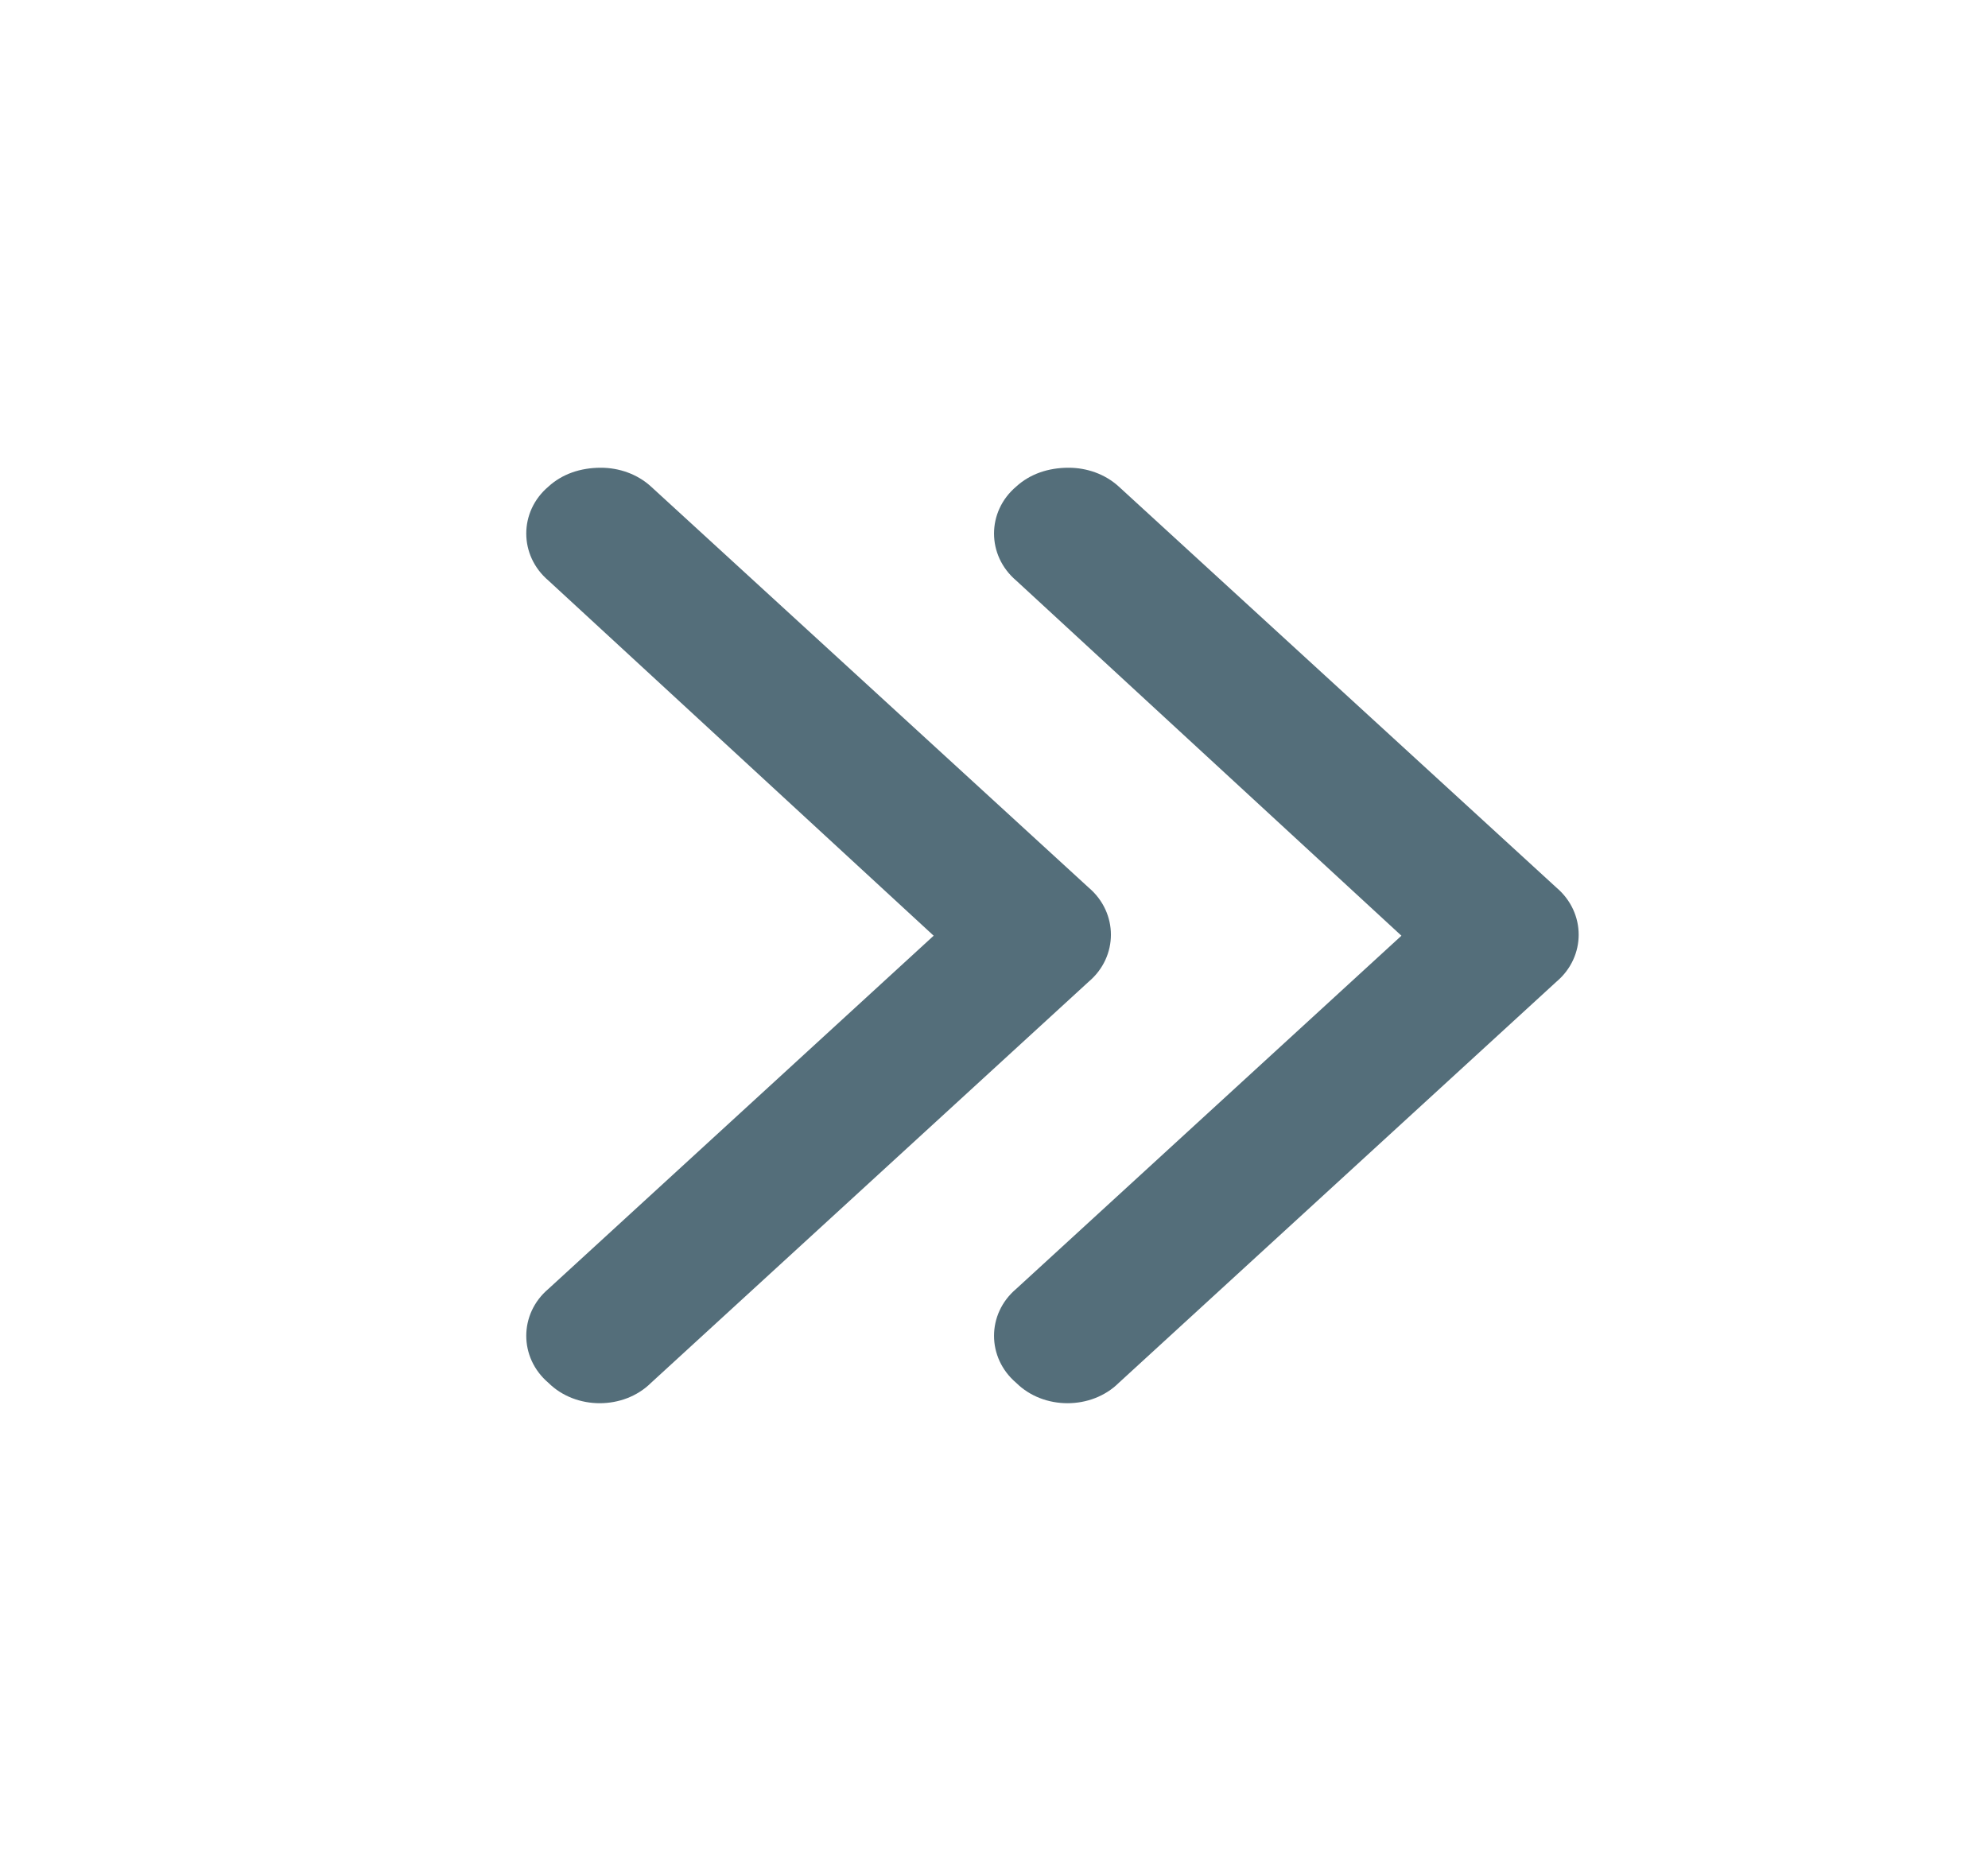 <svg width="17" height="16" viewBox="0 0 17 16" fill="none" xmlns="http://www.w3.org/2000/svg">
<path d="M9.138 4C8.963 4 8.807 4.054 8.69 4.161C8.437 4.375 8.437 4.75 8.69 4.965L11.984 8.002L8.69 11.022C8.437 11.236 8.437 11.611 8.69 11.826C8.924 12.058 9.333 12.058 9.567 11.826L13.31 8.395C13.563 8.181 13.563 7.806 13.31 7.591L9.567 4.161C9.45 4.054 9.294 4 9.138 4Z" fill="#546E7A"/>
<path d="M5.138 4C4.963 4 4.807 4.054 4.69 4.161C4.437 4.375 4.437 4.75 4.69 4.965L7.984 8.002L4.69 11.022C4.437 11.236 4.437 11.611 4.69 11.826C4.924 12.058 5.333 12.058 5.567 11.826L9.31 8.395C9.563 8.181 9.563 7.806 9.31 7.591L5.567 4.161C5.45 4.054 5.294 4 5.138 4Z" fill="#546E7A"/>
</svg>
